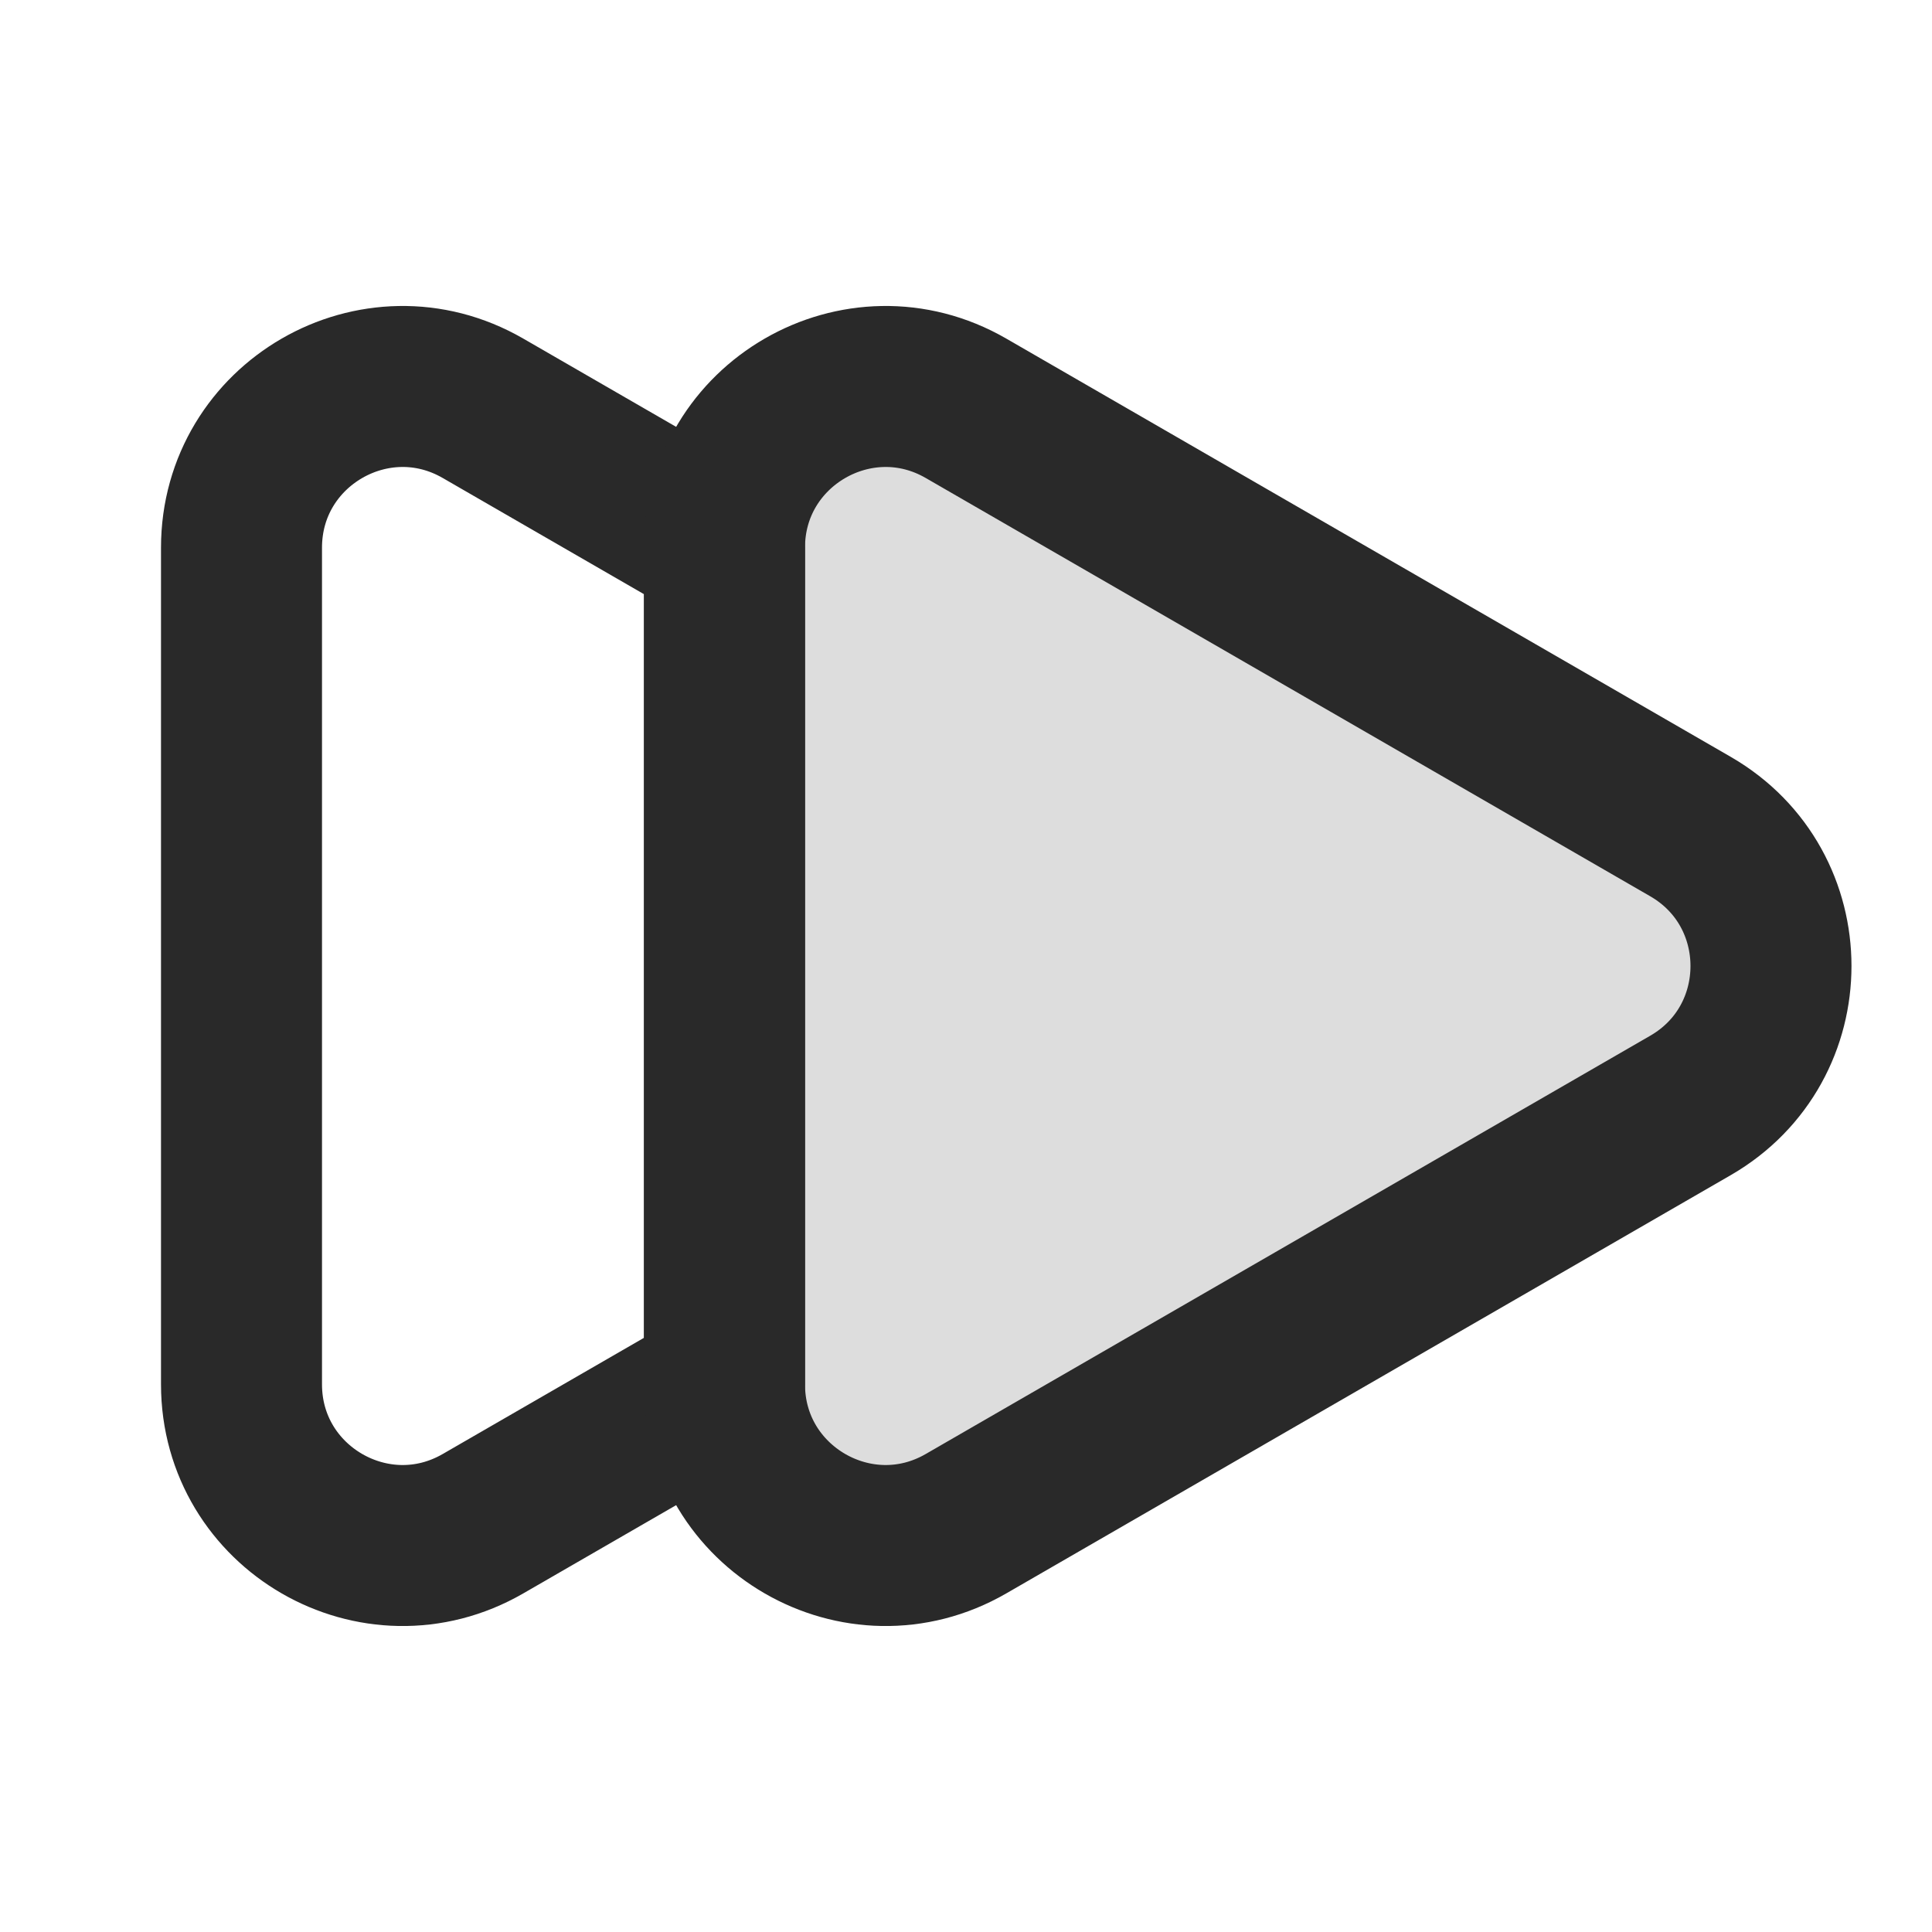 <svg width="24" height="24" viewBox="0 0 24 24" fill="none" xmlns="http://www.w3.org/2000/svg">
<path opacity="0.16" d="M21 10.268C22.333 11.038 22.333 12.962 21 13.732L12 18.928C10.667 19.698 9 18.736 9 17.196L9 6.804C9 5.264 10.667 4.302 12 5.072L21 10.268Z" fill="#292929"/>
<path d="M3 6.804V17.196C3 18.736 4.667 19.698 6 18.928L9 17.196L9 6.804L6 5.072C4.667 4.302 3 5.264 3 6.804Z" stroke="#292929" stroke-width="2" stroke-linejoin="round"/>
<path d="M21 10.268C22.333 11.038 22.333 12.962 21 13.732L12 18.928C10.667 19.698 9 18.736 9 17.196L9 6.804C9 5.264 10.667 4.302 12 5.072L21 10.268Z" stroke="#292929" stroke-width="2" stroke-linejoin="round"/>
</svg>
